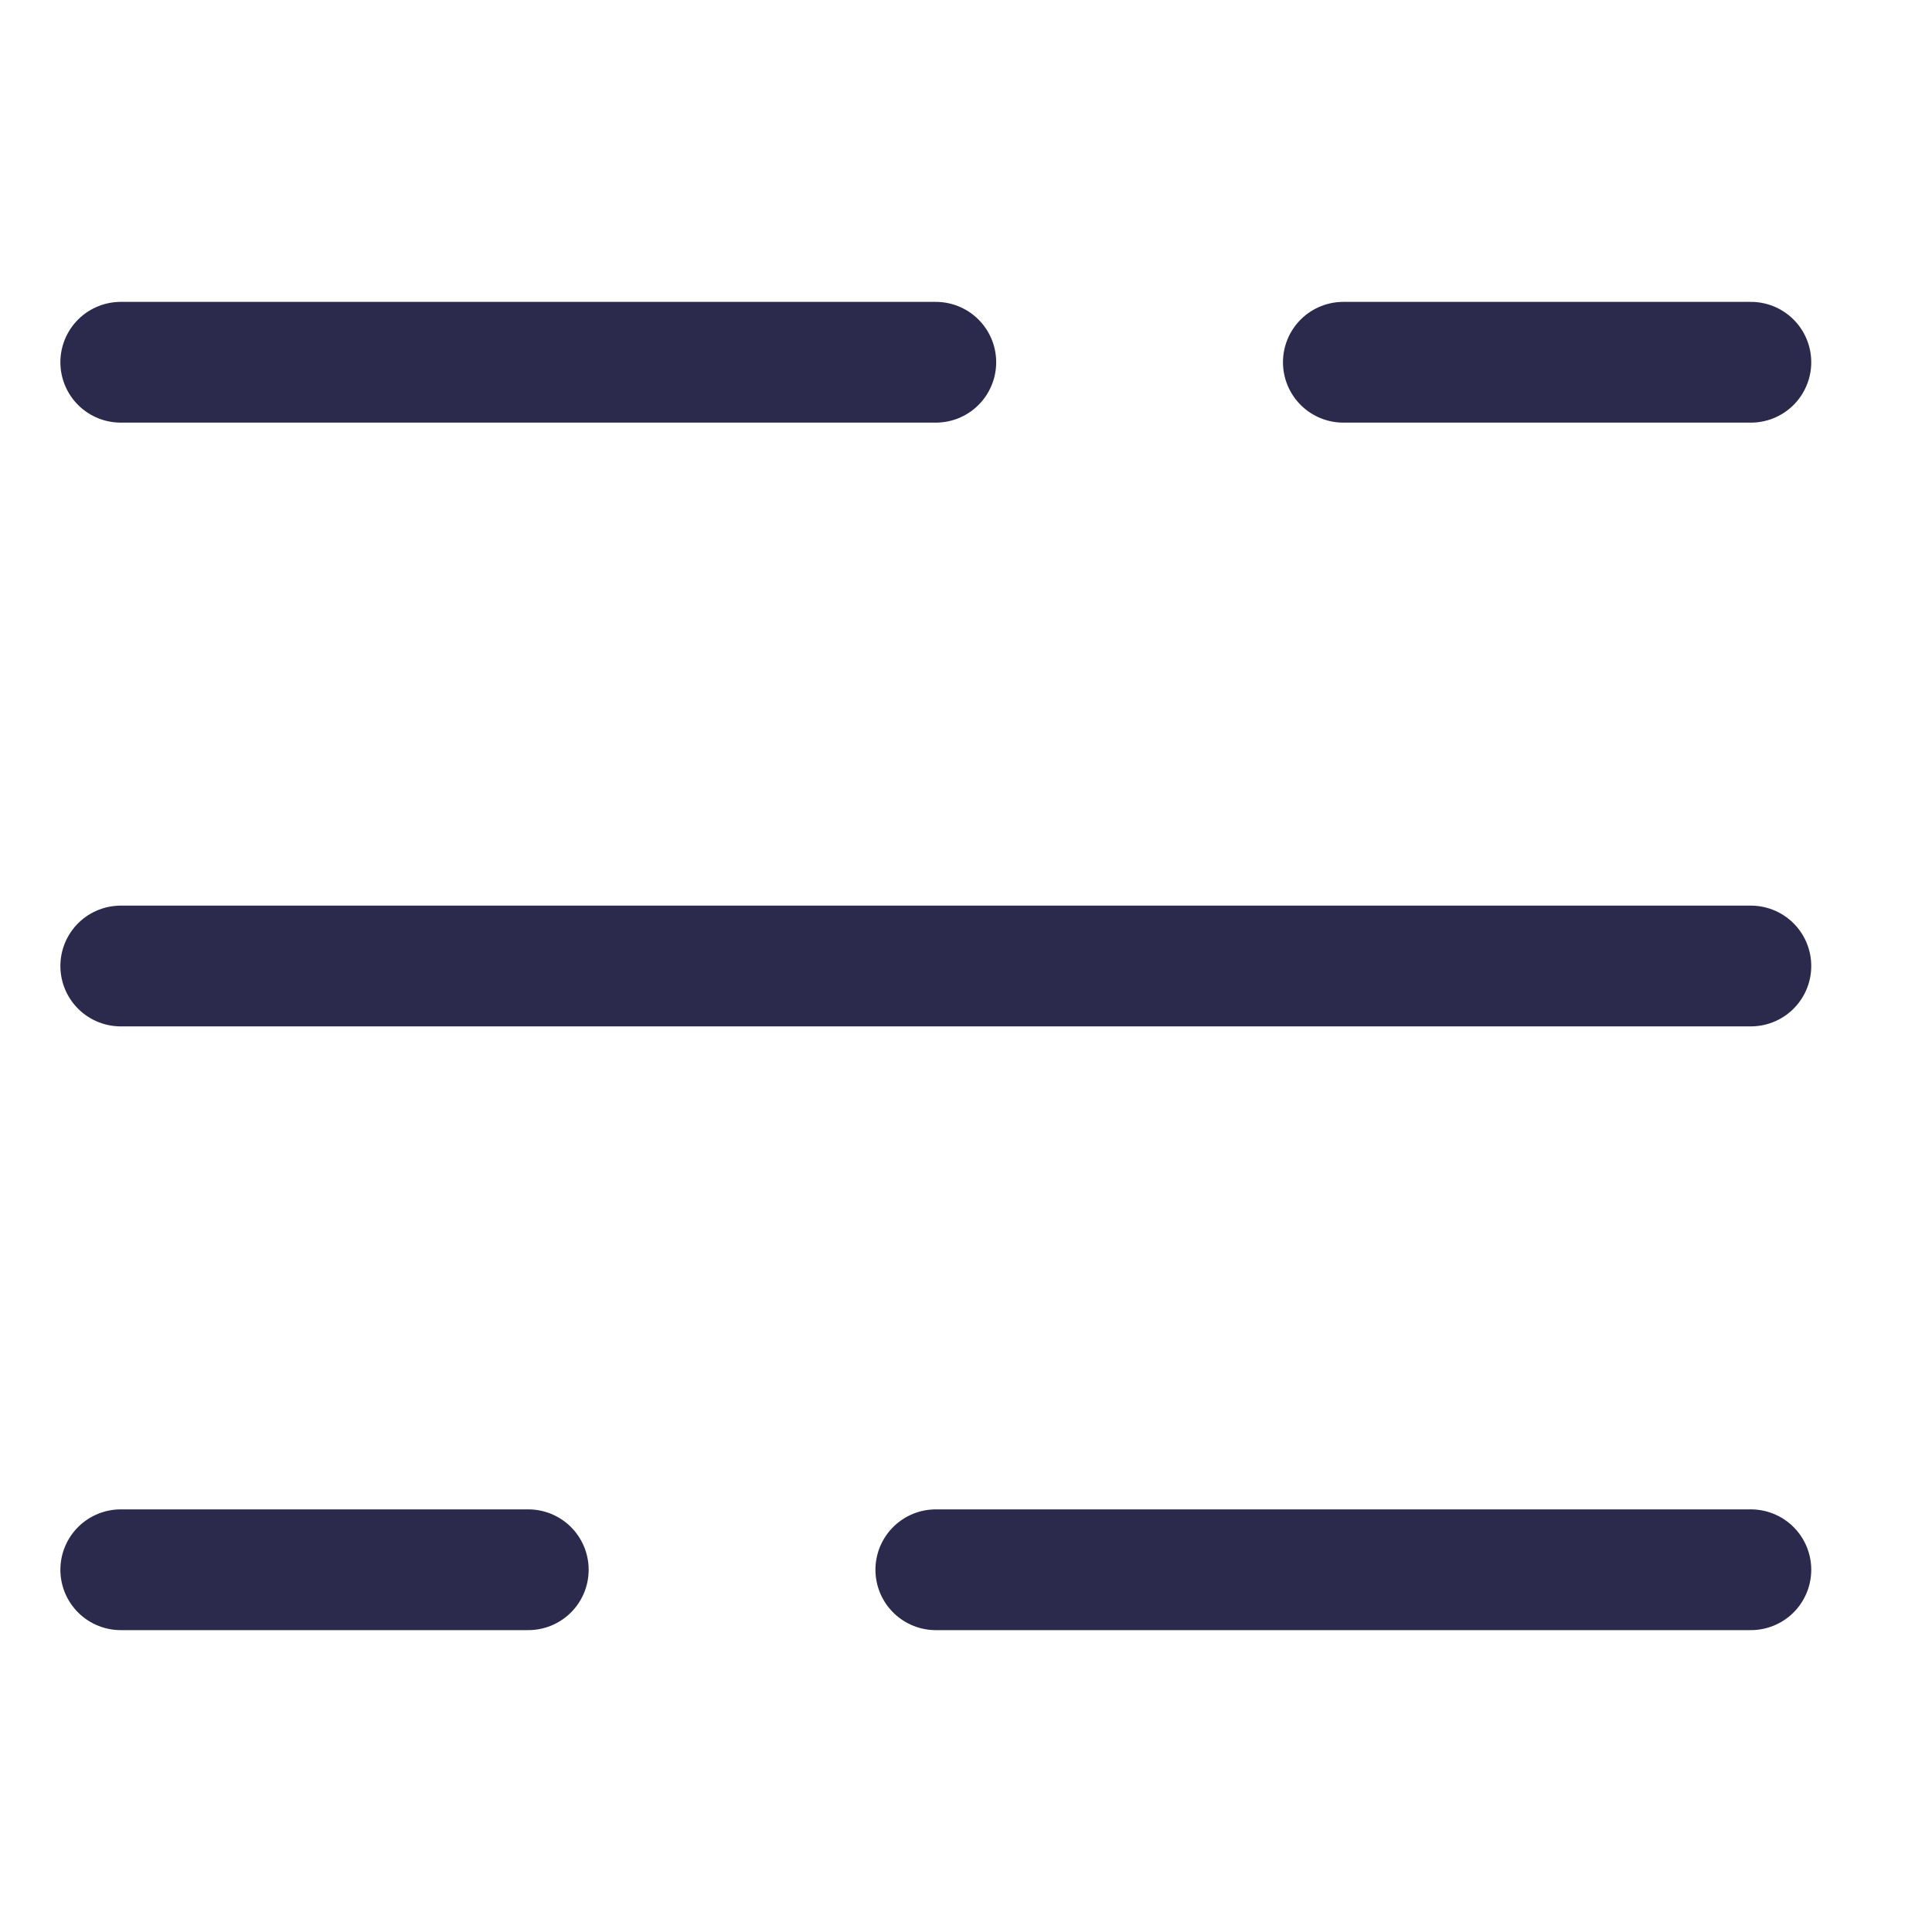 <svg width="32" height="32" viewBox="0 0 32 32" fill="none" xmlns="http://www.w3.org/2000/svg">
<path d="M2 26H8.75M15.5 26H29M2 16H29M2 6H15.5M22.25 6H29" stroke="#2B2A4C" stroke-width="2" stroke-linecap="round" stroke-linejoin="round"/>
</svg>
